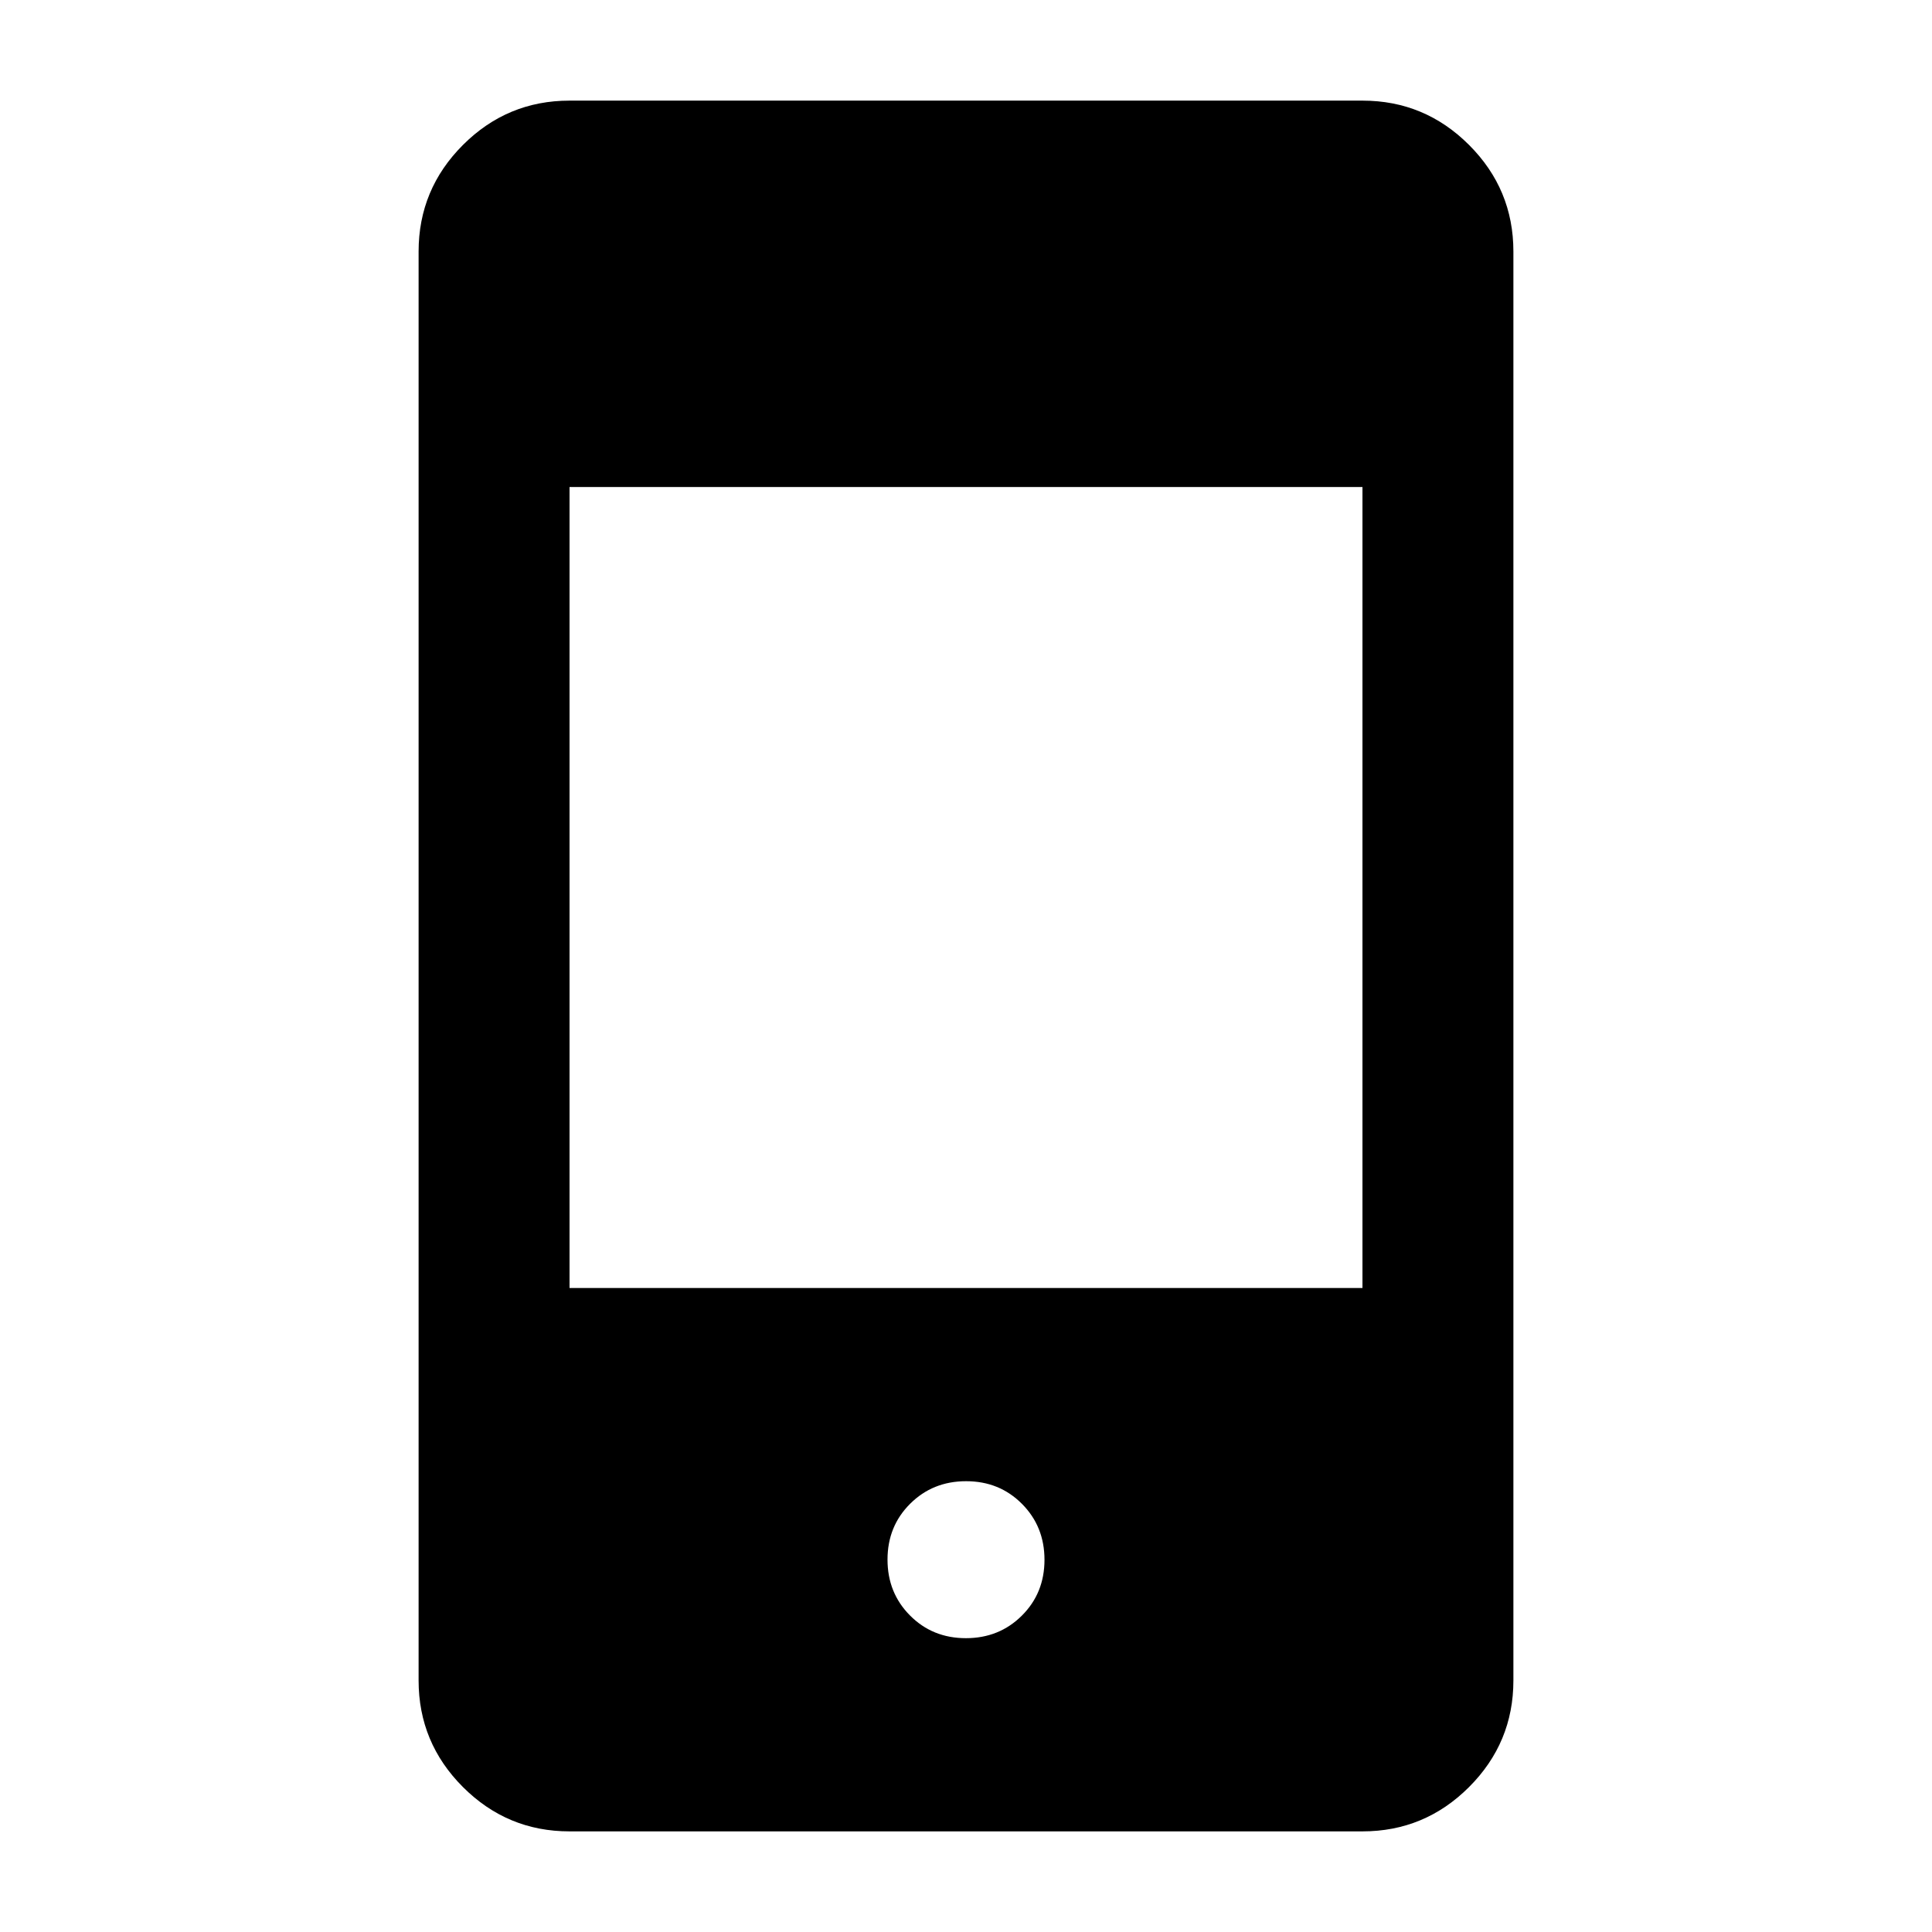 <svg xmlns="http://www.w3.org/2000/svg" height="24" viewBox="0 -960 960 960" width="24"><path d="M283-50q-30.94 0-52.97-22.03Q208-94.06 208-125v-710q0-30.94 22.03-52.97Q252.06-910 283-910h394q30.94 0 52.97 22.03Q752-865.94 752-835v710q0 30.94-22.03 52.97Q707.94-50 677-50H283Zm196.95-96q16.55 0 27.8-11.2Q519-168.39 519-184.95q0-16.55-11.2-27.8Q496.61-224 480.05-224q-16.55 0-27.8 11.2Q441-201.61 441-185.05q0 16.55 11.2 27.8Q463.39-146 479.95-146ZM283-320h394v-398H283v398Z"/></svg>